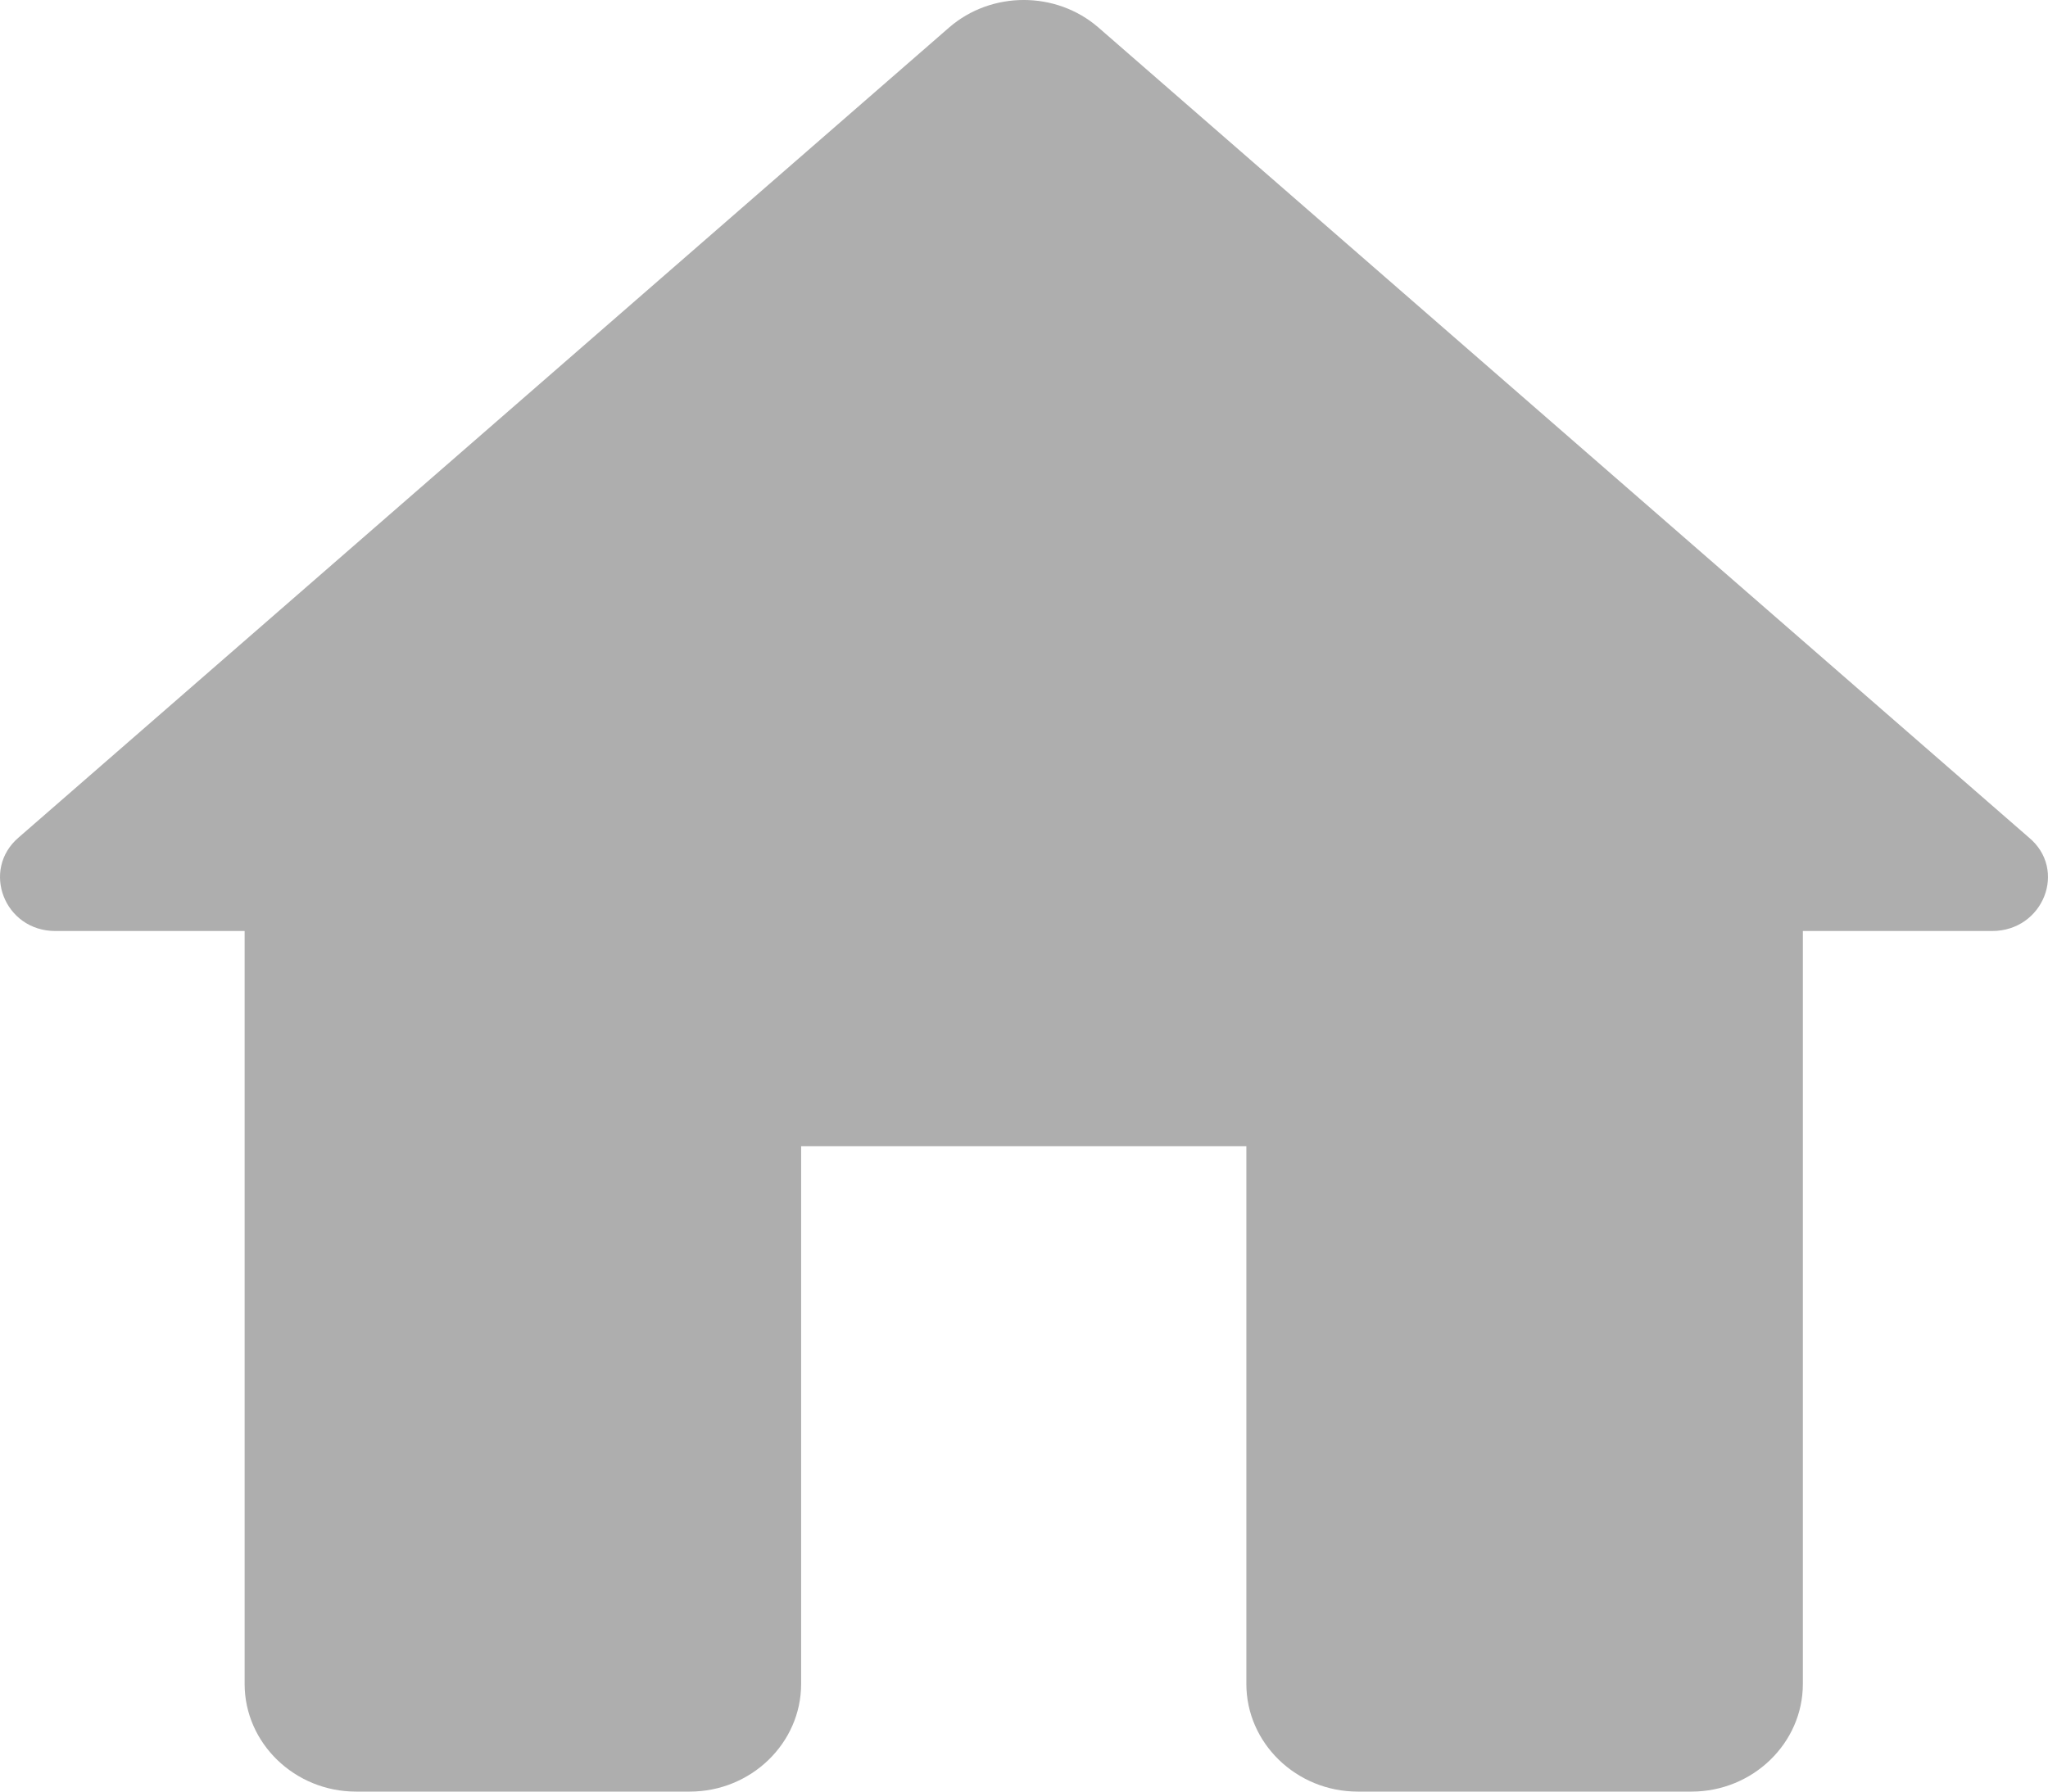 <svg width="40" height="35" viewBox="0 0 40 35" fill="none" xmlns="http://www.w3.org/2000/svg">
<path d="M15.647 32.898V22.391H24.343V32.898C24.343 34.054 25.321 35 26.517 35H33.038C34.234 35 35.212 34.054 35.212 32.898V18.188H38.908C39.908 18.188 40.386 16.99 39.625 16.36L21.452 0.536C20.626 -0.179 19.365 -0.179 18.539 0.536L0.365 16.36C-0.374 16.99 0.082 18.188 1.082 18.188H4.778V32.898C4.778 34.054 5.756 35 6.952 35H13.473C14.669 35 15.647 34.054 15.647 32.898Z" fill="#AEAEAE"/>
</svg>

